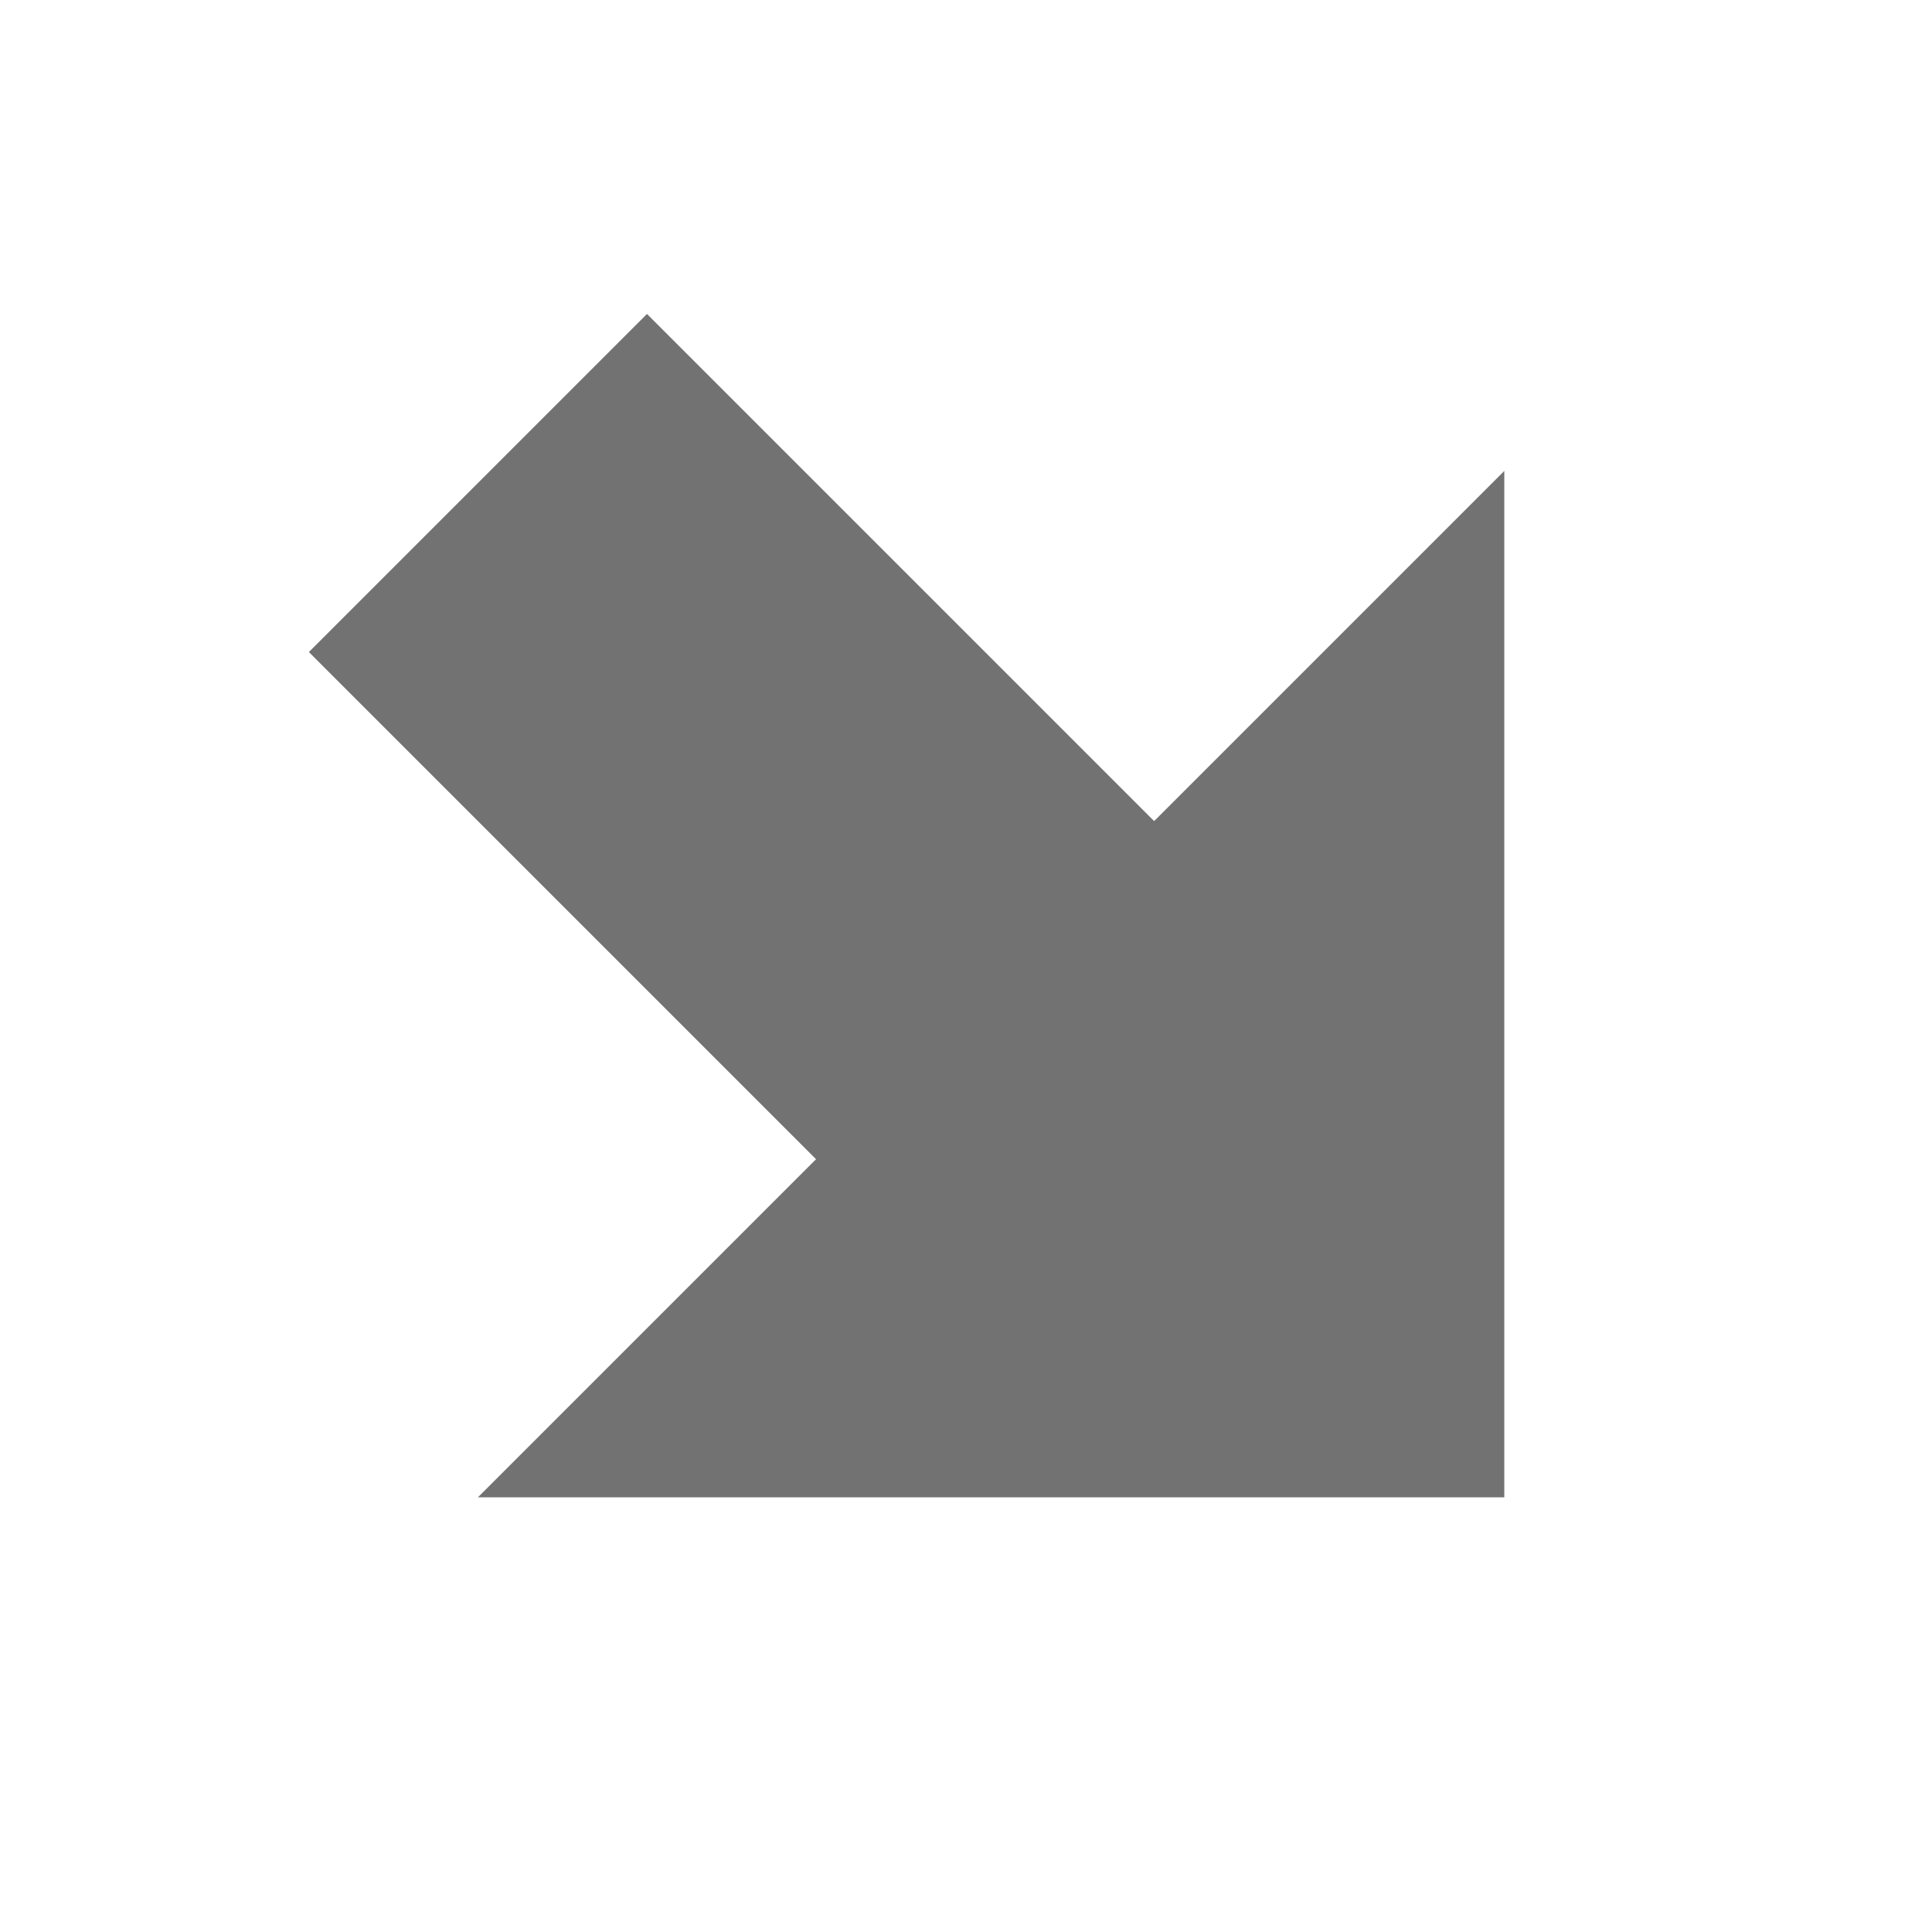 <?xml version="1.0" encoding="utf-8"?>
<!-- Generator: Adobe Illustrator 21.0.2, SVG Export Plug-In . SVG Version: 6.00 Build 0)  -->
<svg version="1.1" id="_x34__Arrows_Gray" xmlns="http://www.w3.org/2000/svg" xmlns:xlink="http://www.w3.org/1999/xlink" x="0px"
	 y="0px" viewBox="0 0 16 16" xml:space="preserve">
<style type="text/css">
	.Black{fill:#727272;}
</style>
<path id="_x34_" class="Black" d="M 12.458 3.9 L 12.458 12.4 L 3.958 12.4 L 6.758 9.6 L 2.558 5.4 L 5.358 2.6 L 9.558 6.8 L 12.458 3.9 Z"/>
</svg>
